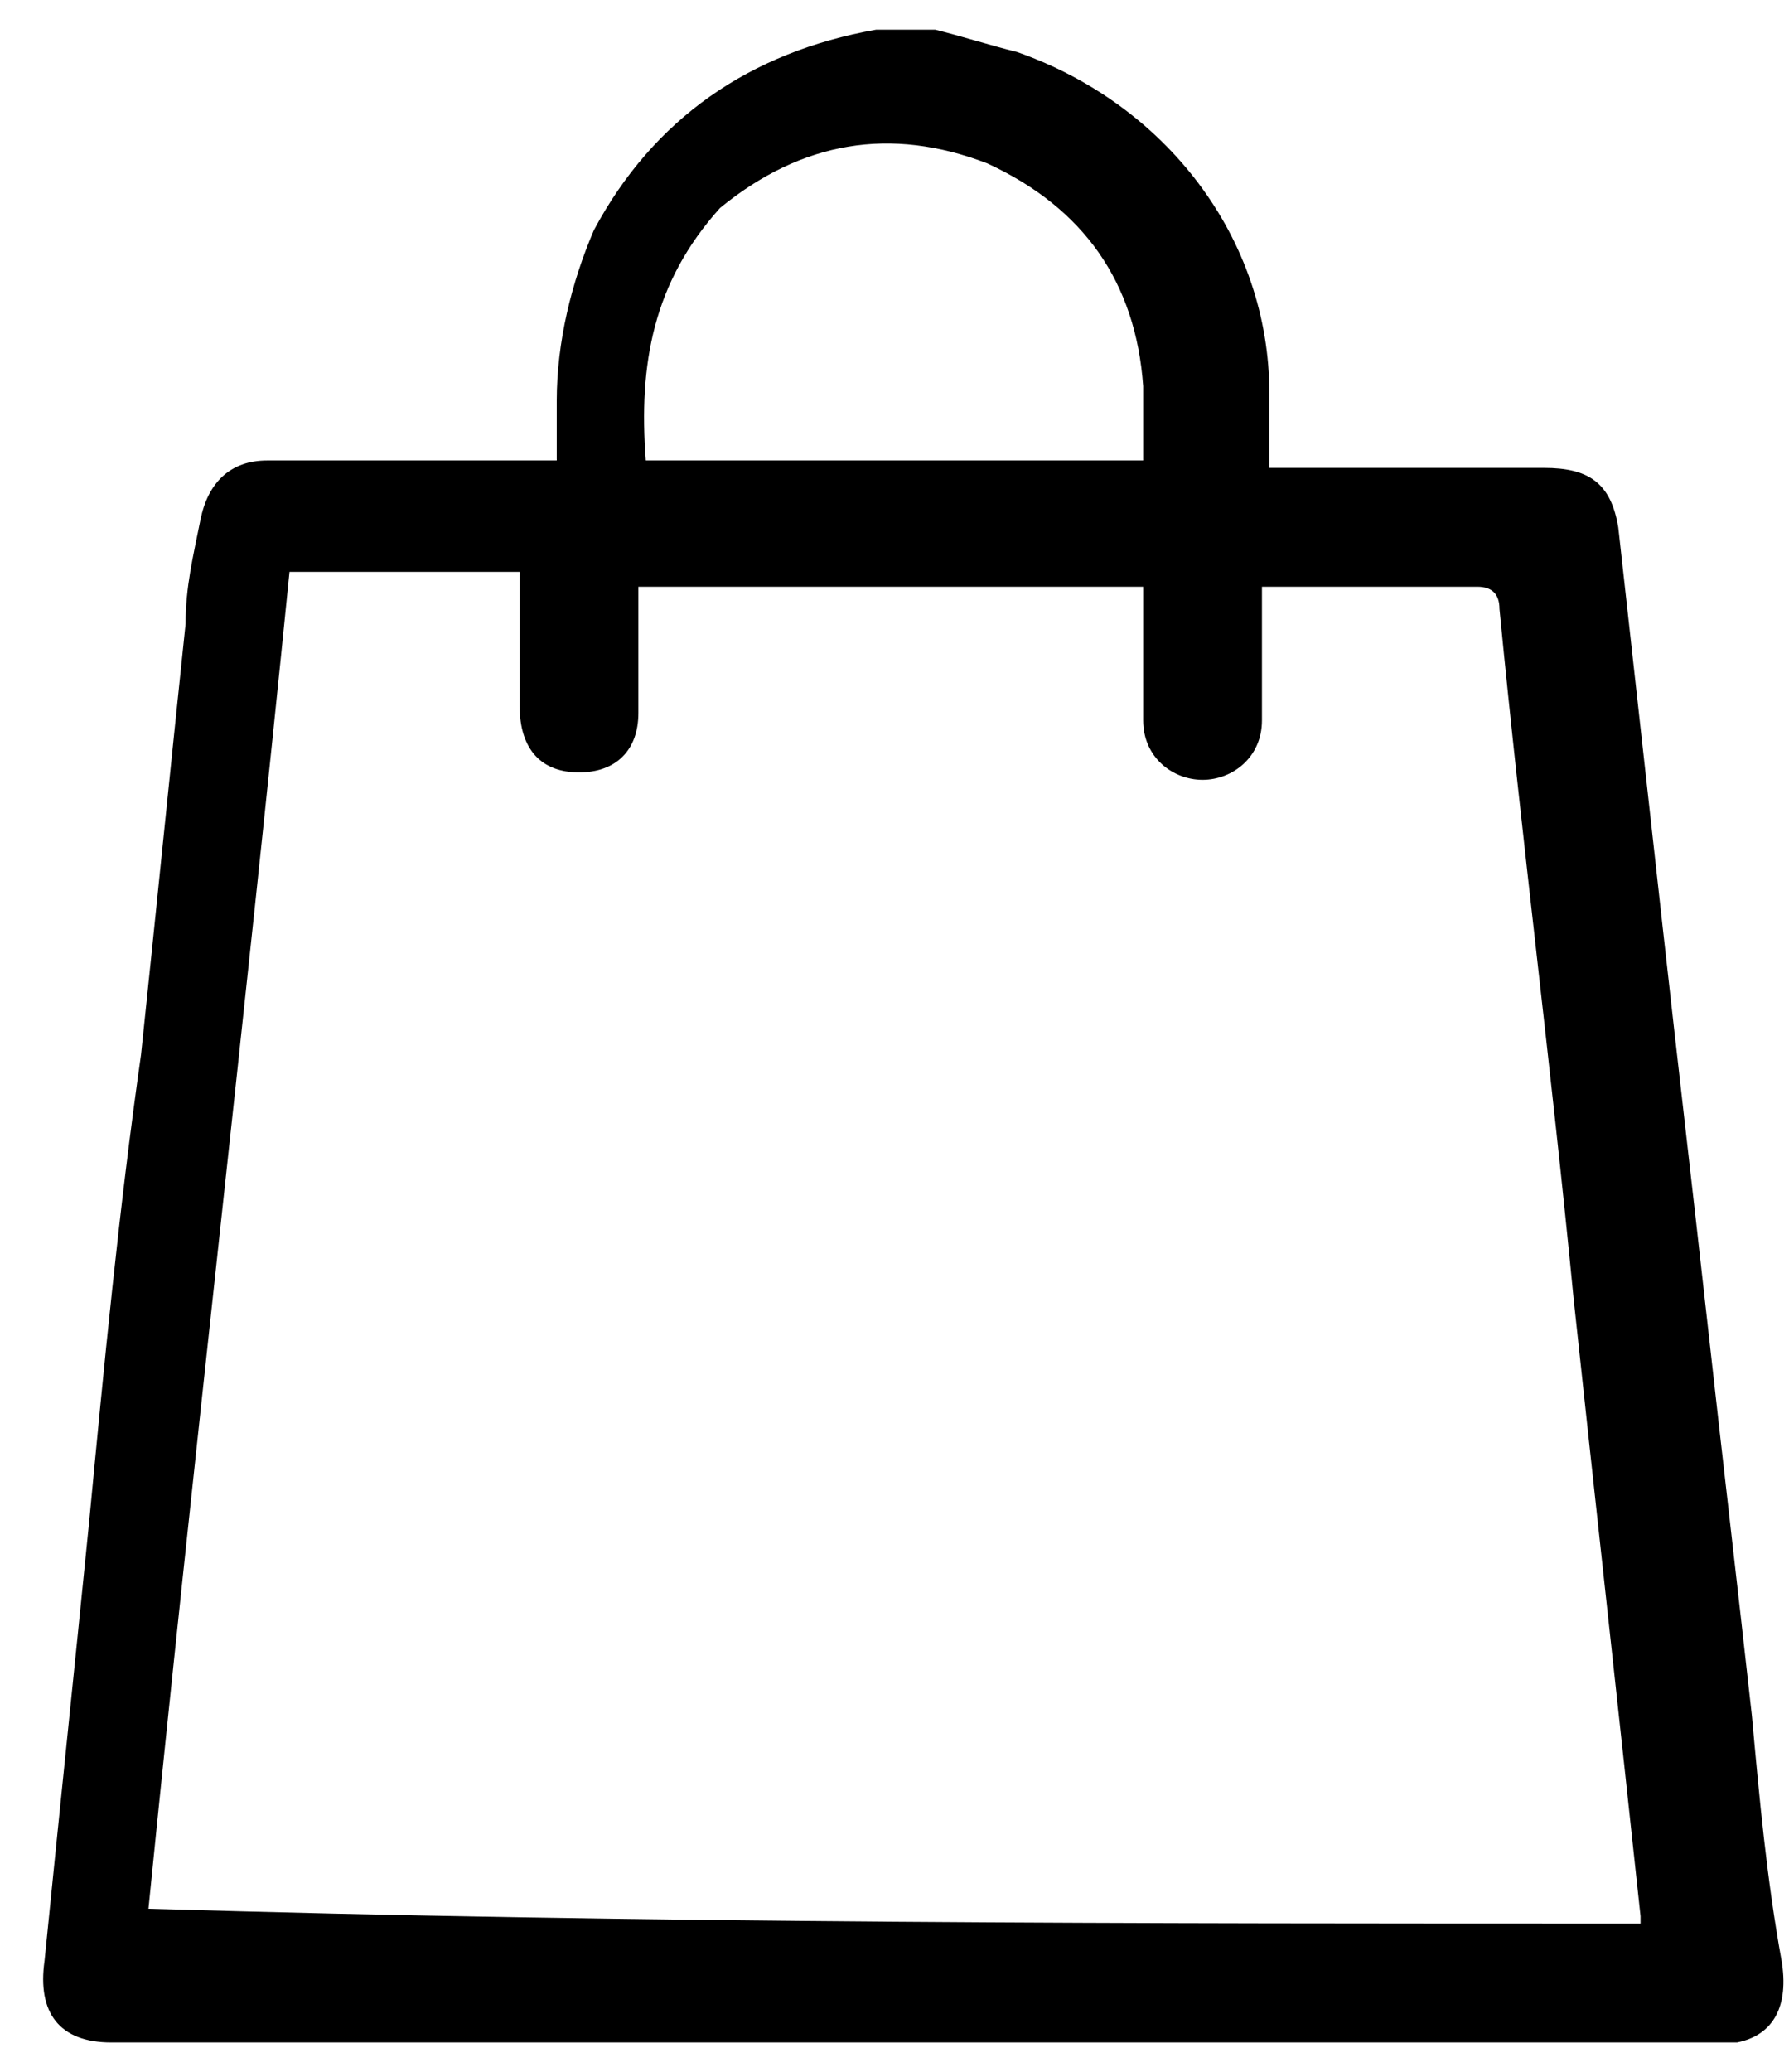 <?xml version="1.0" encoding="utf-8"?>
<!-- Generator: Adobe Illustrator 26.3.1, SVG Export Plug-In . SVG Version: 6.00 Build 0)  -->
<svg version="1.1" id="Layer_1" xmlns="http://www.w3.org/2000/svg" xmlns:xlink="http://www.w3.org/1999/xlink" x="0px" y="0px"
	 width="24.1px" height="27.9px" viewBox="0 0 24.1 27.9" style="enable-background:new 0 0 24.1 27.9;" xml:space="preserve">
<path d="M12.6,0.4c0.4,0.1,0.7,0.2,1.1,0.3c2,0.7,3.4,2.5,3.4,4.6c0,0.3,0,0.6,0,1c0.1,0,0.2,0,0.3,0c1.1,0,2.3,0,3.4,0
	c0.6,0,0.9,0.2,1,0.8c0.2,1.8,0.4,3.6,0.6,5.4c0.2,1.8,0.4,3.5,0.6,5.3c0.2,1.8,0.4,3.5,0.6,5.3c0.1,1.1,0.2,2.2,0.4,3.3
	c0.1,0.6-0.1,1-0.6,1.1c-0.1,0-0.2,0-0.3,0c-7.2,0-14.4,0-21.6,0c-0.7,0-1-0.4-0.9-1.1c0.2-2,0.4-3.9,0.6-5.9
	c0.2-2.1,0.4-4.2,0.7-6.3c0.2-1.9,0.4-3.9,0.6-5.8c0-0.5,0.1-0.9,0.2-1.4c0.1-0.5,0.4-0.8,0.9-0.8c1.2,0,2.4,0,3.6,0
	c0.1,0,0.1,0,0.3,0c0-0.3,0-0.5,0-0.8c0-0.8,0.2-1.6,0.5-2.3c0.8-1.5,2.1-2.4,3.8-2.7c0.1,0,0.1,0,0.1,0C11.9,0.4,12.2,0.4,12.6,0.4
	z M22.1,25.9c0-0.1,0-0.1,0-0.1c-0.3-2.8-0.6-5.5-0.9-8.3c-0.3-3.1-0.7-6.2-1-9.3c0-0.2-0.1-0.3-0.3-0.3c-0.9,0-1.7,0-2.6,0
	c-0.1,0-0.2,0-0.3,0c0,0.1,0,0.2,0,0.3c0,0.5,0,1,0,1.5c0,0.5-0.4,0.8-0.8,0.8c-0.4,0-0.8-0.3-0.8-0.8c0-0.3,0-0.6,0-0.9
	c0-0.3,0-0.6,0-0.9c-2.3,0-4.5,0-6.8,0c0,0.1,0,0.2,0,0.3c0,0.5,0,1,0,1.4c0,0.5-0.3,0.8-0.8,0.8c-0.5,0-0.8-0.3-0.8-0.9
	c0-0.4,0-0.7,0-1.1c0-0.2,0-0.4,0-0.7c-1.1,0-2.1,0-3.1,0c-0.6,6-1.3,12-1.9,18C8.7,25.9,15.4,25.9,22.1,25.9z M8.7,6.2
	c2.2,0,4.5,0,6.7,0c0-0.3,0-0.7,0-1c-0.1-1.4-0.8-2.4-2.1-3c-1.3-0.5-2.5-0.3-3.6,0.6C8.8,3.8,8.6,4.9,8.7,6.2z"/>
</svg>
